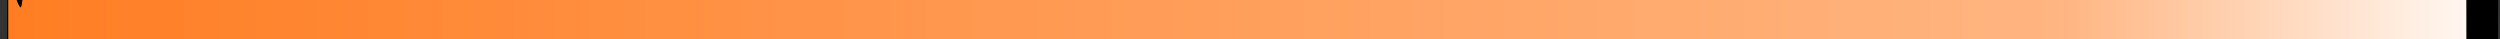 ﻿<?xml version="1.0" encoding="utf-8"?>
<!DOCTYPE svg PUBLIC "-//W3C//DTD SVG 1.1//EN" "http://www.w3.org/Graphics/SVG/1.1/DTD/svg11.dtd">
<svg xmlns="http://www.w3.org/2000/svg" xmlns:xlink="http://www.w3.org/1999/xlink" version="1.1" baseProfile="full" width="379" height="5.917" viewBox="0 0 379.00 5.92" preserveAspectRatio="none">
    <rect x="0" y="0" width="379.00" height="5.92" fill="#333333" stroke="none"/>
    <linearGradient id="SVGID_Fill1_" gradientUnits="objectBoundingBox" x1="-0.003" y1="0.499" x2="1.006" y2="0.499">
        <stop offset="0" stop-color="#FF7D22" stop-opacity="1" />
        <stop offset="0.819" stop-color="#FFB581" stop-opacity="1" />
        <stop offset="1" stop-color="#FFFFFF" stop-opacity="1" />
    </linearGradient>
    <path fill="url(#SVGID_Fill1_)" stroke-width="5" stroke-linejoin="round" d="M 6.271,-23.973L 371.271,-23.973C 374.032,-23.973 376.271,-21.734 376.271,-18.973L 376.271,527.027C 376.271,529.788 374.032,532.027 371.271,532.027L 6.271,532.027C 3.51,532.027 1.271,529.788 1.271,527.027L 1.271,-18.973C 1.271,-21.734 3.51,-23.973 6.271,-23.973 Z " />
    <path fill="#000000" fill-opacity="1" stroke-width="0.2" stroke-linecap="round" stroke-linejoin="round" d="M 4.752,-20.435C 4.381,-20.052 4.153,-19.503 4.107,-18.973L 4.107,-18.973C 4.028,-14.185 3.946,-9.396 3.726,-4.613C 3.699,-4.016 3.669,-3.418 3.634,-2.821C 3.604,-2.322 3.572,-1.823 3.533,-1.324C 3.502,-0.933 3.468,-0.542 3.424,-0.153C 3.392,0.12 3.359,0.393 3.306,0.663C 3.277,0.808 3.255,0.963 3.179,1.09L 3.043,1.1C 1.718,-0.925 2.388,-3.698 2.221,-6.112C 1.924,-10.396 1.706,-14.685 1.492,-18.973C 1.488,-21.314 3.941,-23.898 6.271,-24.117L 6.271,-24.117C 65.513,-26.728 124.851,-26.705 184.15,-26.669C 246.517,-26.632 308.884,-26.537 371.271,-26.45L 371.271,-26.45C 373.175,-26.352 375.207,-25.606 376.554,-24.256C 377.9,-22.907 378.643,-20.876 378.737,-18.973L 378.737,-18.973C 378.484,163.027 378.195,345.027 377.912,527.027L 377.912,527.027C 377.751,530.151 374.395,533.502 371.271,533.656L 371.271,533.656C 249.604,533.467 127.938,533.275 6.271,533.083L 6.271,533.083C 3.423,532.936 0.367,529.875 0.227,527.027L 0.227,527.027C 0.514,345.027 0.802,163.027 1.091,-18.973L 1.091,-18.973C 1.218,-21.409 3.835,-24.021 6.271,-24.141L 16.848,-24.124L 6.271,-24.106L 6.271,-24.106C 3.858,-23.98 1.269,-21.387 1.152,-18.973L 1.152,-18.973C 1.461,163.027 1.771,345.027 2.082,527.027L 2.082,527.027C 2.185,528.996 4.302,531.107 6.271,531.203L 6.271,531.203C 127.938,530.995 249.604,530.787 371.271,530.578L 371.271,530.578C 372.94,530.49 374.729,528.696 374.809,527.027L 374.809,527.027C 374.497,345.027 374.184,163.027 373.863,-18.973L 373.863,-18.973C 373.797,-20.19 372.488,-21.493 371.271,-21.551L 371.271,-21.551C 294.352,-21.415 217.433,-21.274 140.515,-21.138C 95.767,-21.06 51.017,-20.674 6.271,-21.04L 6.271,-21.04C 5.738,-21.024 5.184,-20.811 4.752,-20.435 Z " />
</svg>
